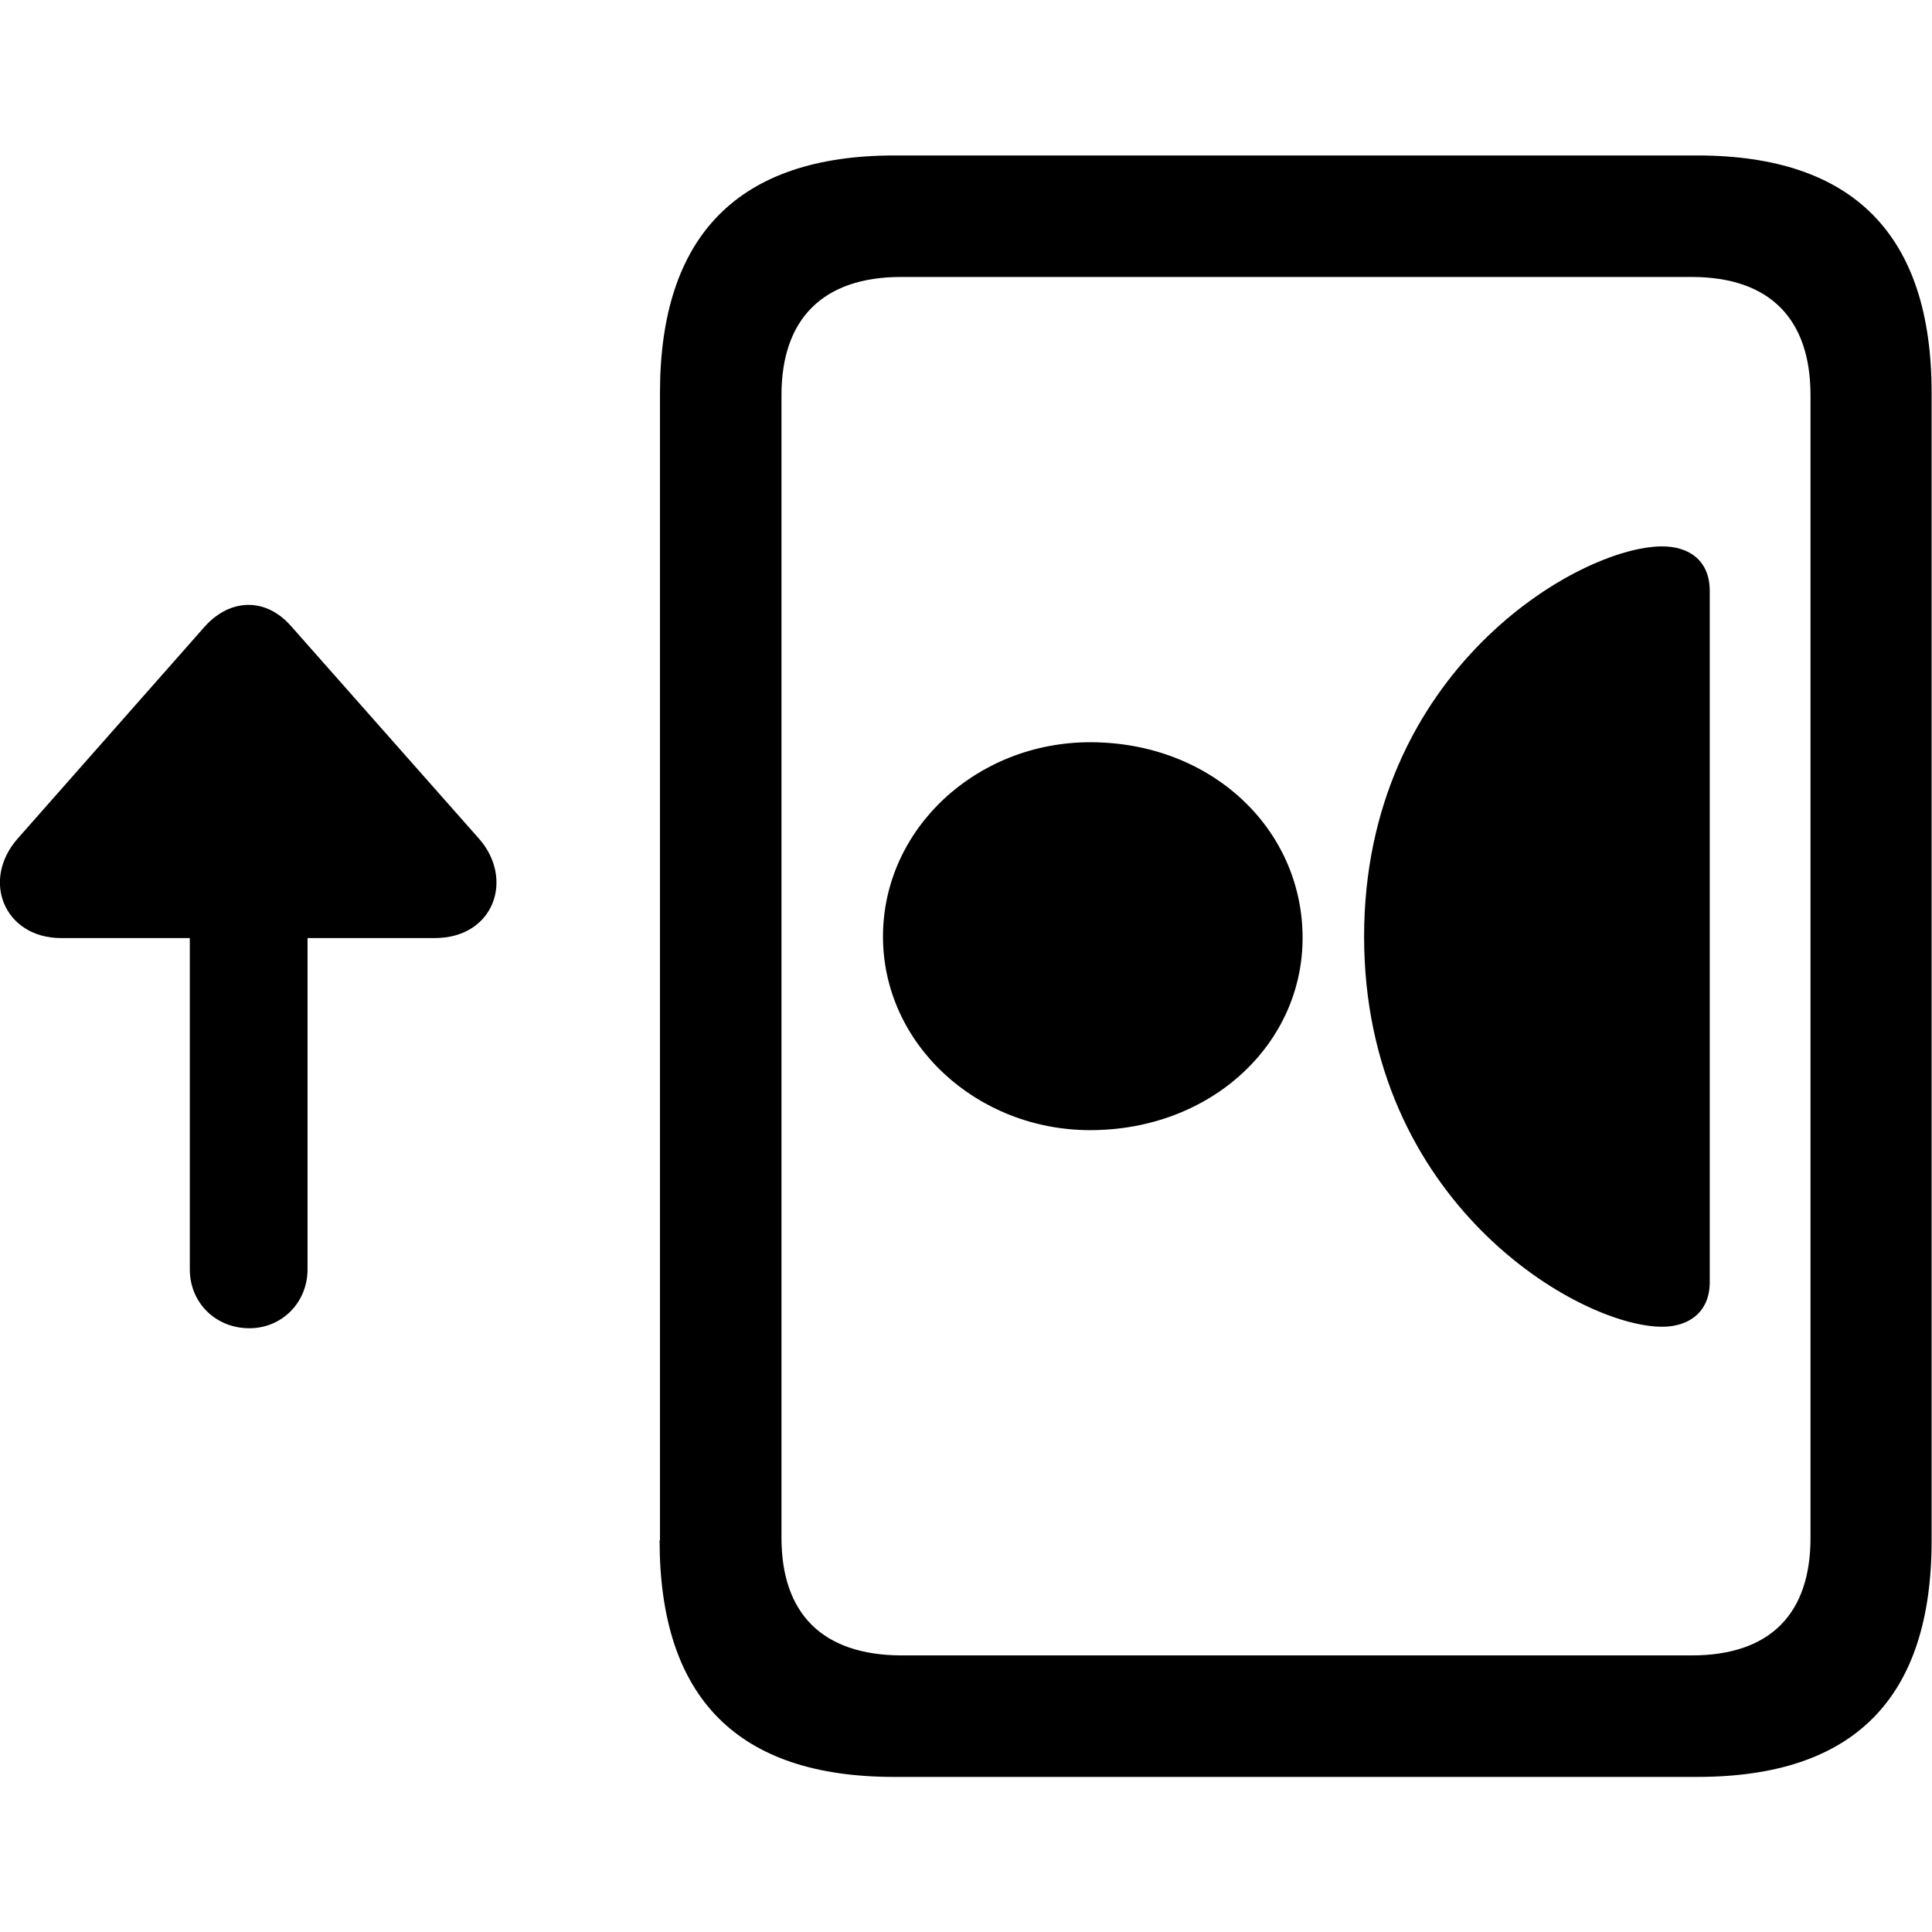 <?xml version="1.0" ?><!-- Generator: Adobe Illustrator 25.0.0, SVG Export Plug-In . SVG Version: 6.00 Build 0)  --><svg xmlns="http://www.w3.org/2000/svg" xmlns:xlink="http://www.w3.org/1999/xlink" version="1.1" id="Layer_1" x="0px" y="0px" viewBox="0 0 512 512" style="enable-background:new 0 0 512 512;" xml:space="preserve">
<path d="M174.8,408.2c0,41.9,20.8,62.7,62.1,62.7h212.9c41.5,0,62.1-20.8,62.1-62.7V104.1c0-41.7-20.6-62.9-62.1-62.9H237  c-41.3,0-62.1,21.2-62.1,62.9V408.2z M207.1,407.5V104.7c0-20,10.8-31.3,31.7-31.3h209.5c20.8,0,31.5,11.2,31.5,31.3v302.9  c0,20-10.6,31.1-31.5,31.1H238.8C217.9,438.6,207.1,427.6,207.1,407.5z M453.1,156.6c0-8-5.4-11.8-12.6-11.8  c-22.1,0-79,33.1-79,103.4s56.9,103.4,79,103.4c7.2,0,12.6-4,12.6-11.8V156.6z M4.8,222.1c-10,11.2-3.6,26.5,11.4,26.5h34.1v87.8  c0,8.8,6.8,15.6,15.8,15.6c8.6,0,15.4-6.8,15.4-15.6v-87.8h33.7c15.8,0,21.2-15.8,11.6-26.5L77.2,166c-6.6-7.6-16-7.6-22.9,0  L4.8,222.1z M345.2,248.2c-0.2-28.7-24.3-51.5-56.3-51.5c-30.1,0-54.9,22.9-54.9,51.5c0,28.5,24.9,51.3,54.9,51.3  C321,299.5,345.4,276.6,345.2,248.2z"/>
</svg>
